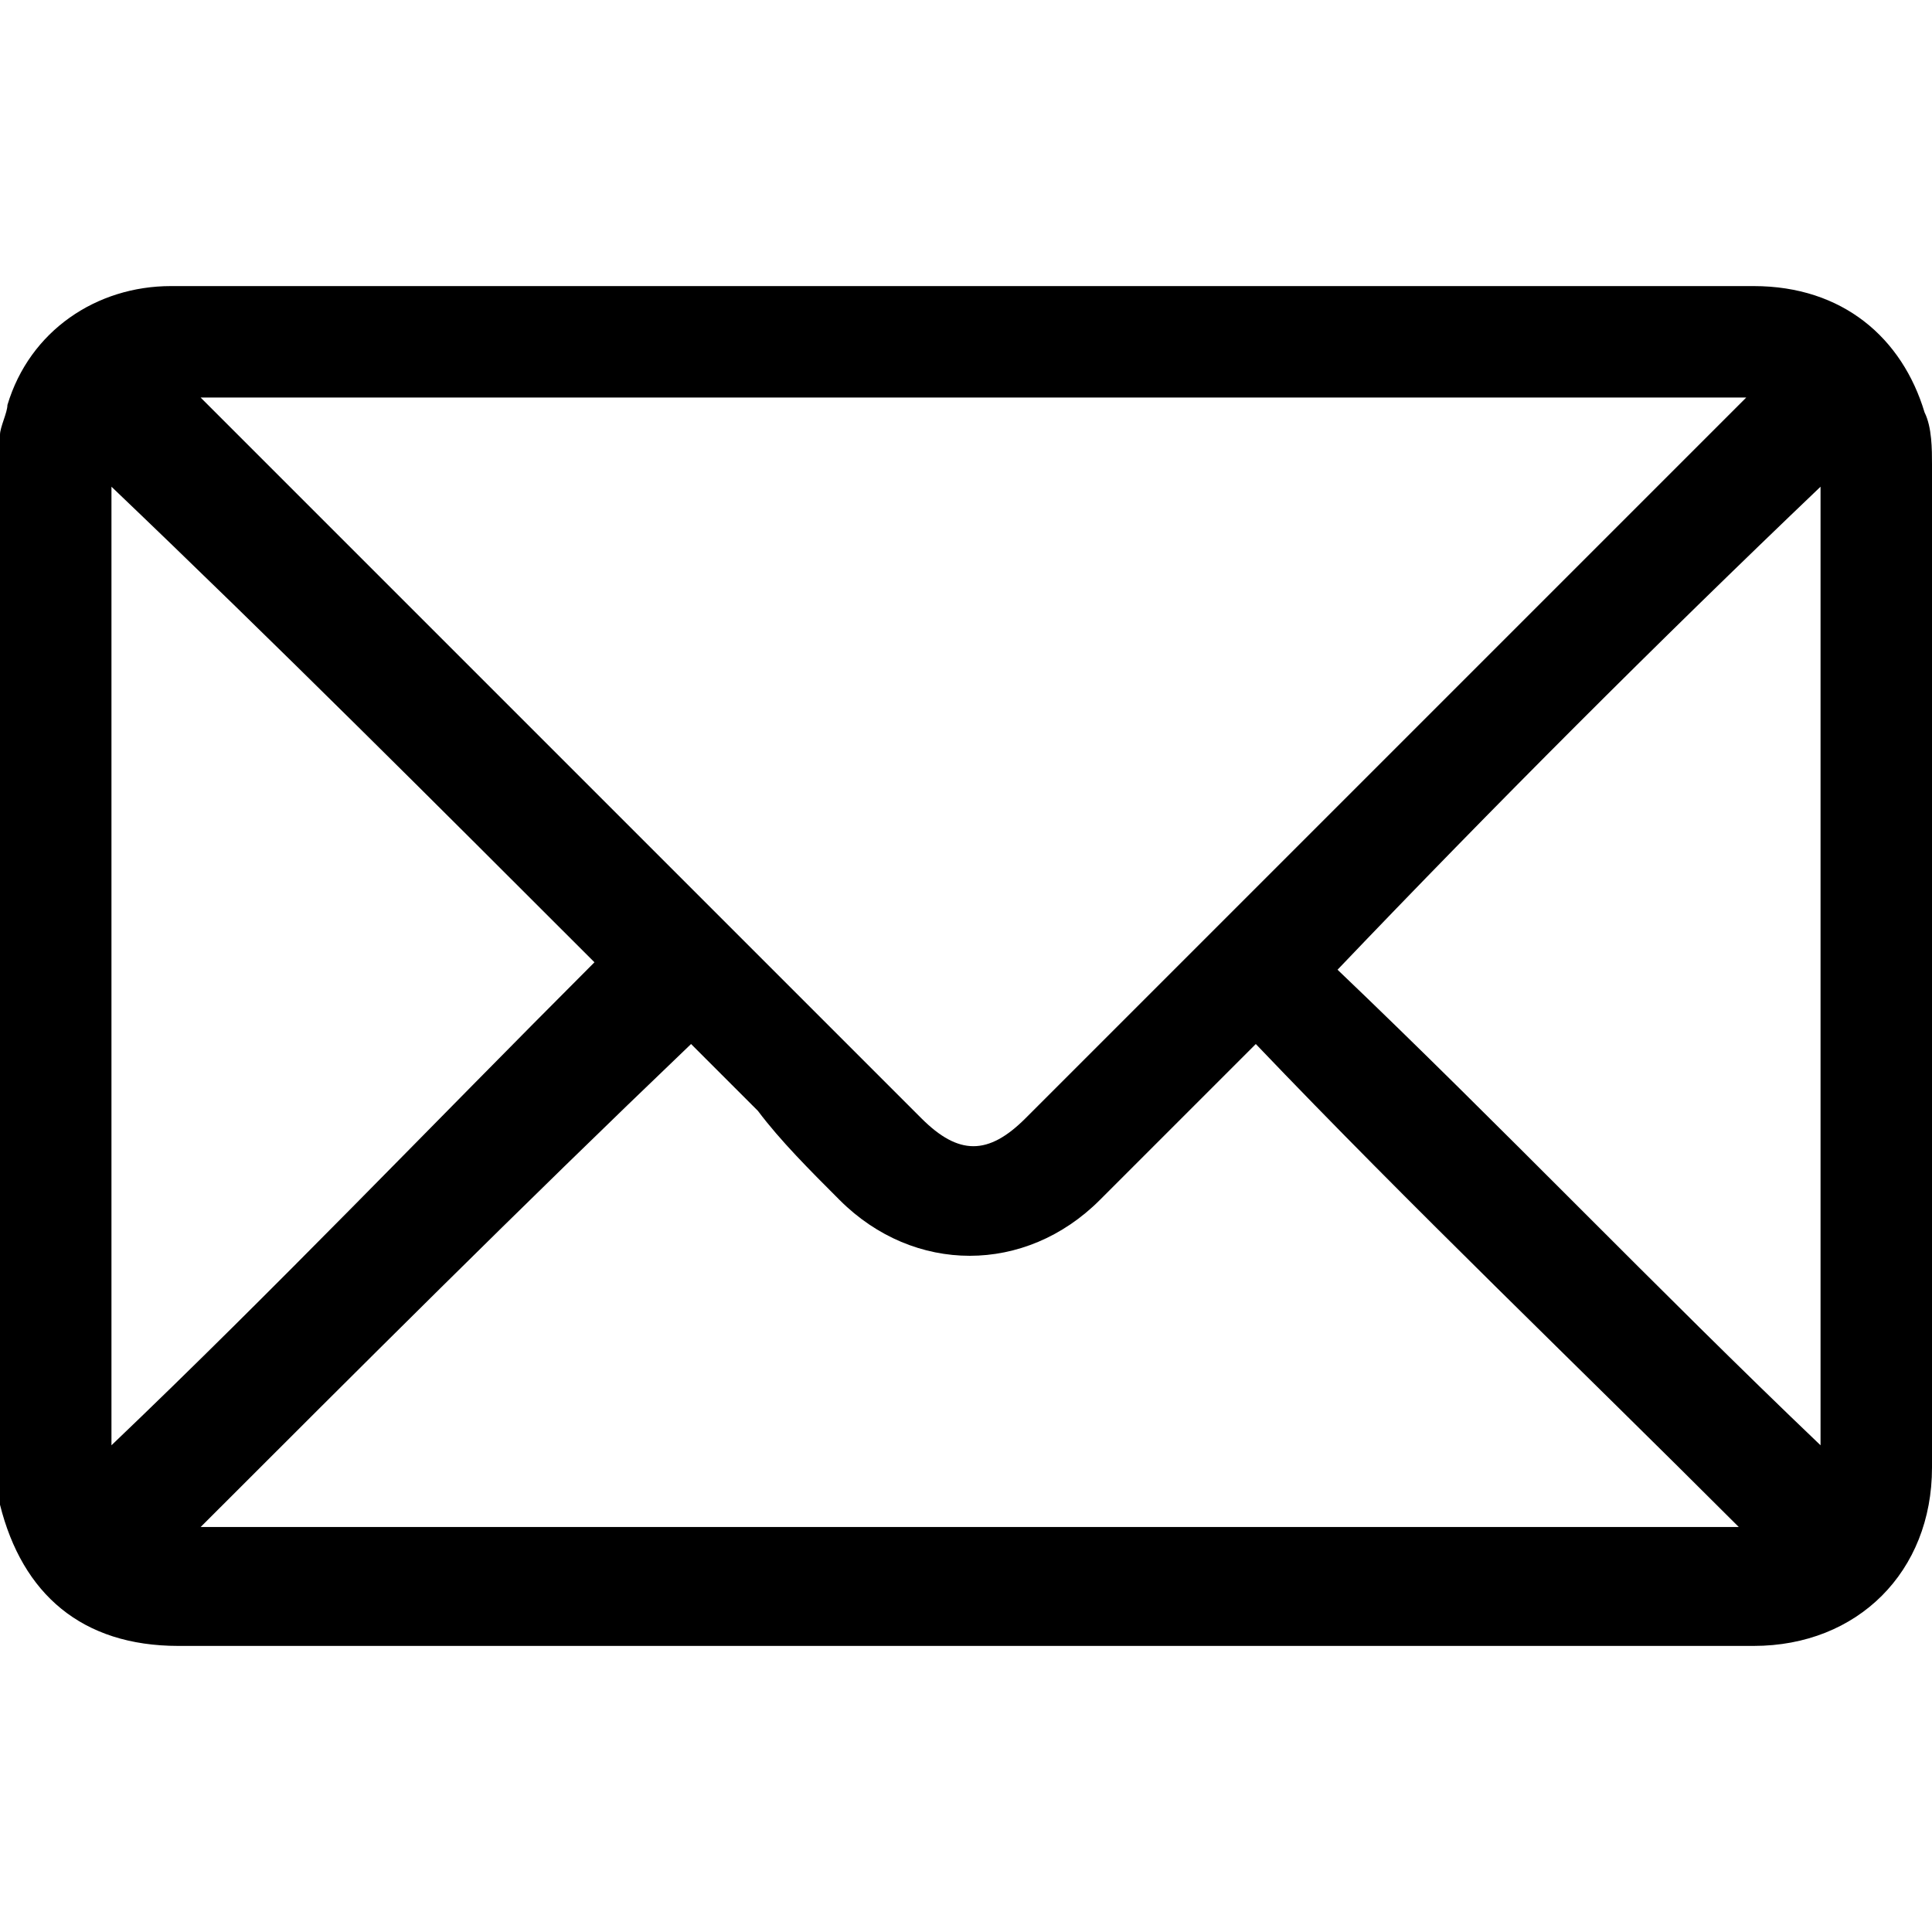 <?xml version="1.0" encoding="utf-8"?>
<!-- Generator: Adobe Illustrator 26.0.3, SVG Export Plug-In . SVG Version: 6.00 Build 0)  -->
<svg version="1.1" id="Layer_1" xmlns="http://www.w3.org/2000/svg" xmlns:xlink="http://www.w3.org/1999/xlink" x="0px" y="0px"
	 viewBox="0 0 26 18.3" style="enable-background:new 0 0 26 18.3;" xml:space="preserve" width="26" height="26">
<g>
	<path d="M0,2c0-0.1,0.1-0.3,0.1-0.4C0.4,0.6,1.3,0,2.3,0c1.6,0,3.2,0,4.8,0c5.5,0,11,0,16.5,0c1.2,0,2,0.7,2.3,1.7
		C26,1.9,26,2.2,26,2.4c0,4.5,0,9,0,13.5c0,1.4-1,2.4-2.4,2.4c-7.1,0-14.1,0-21.2,0c-1.3,0-2.1-0.7-2.4-1.9c0,0,0-0.1,0-0.1
		C0,11.5,0,6.8,0,2z M2.7,1.5c0.1,0.1,0.1,0.1,0.2,0.2c3.2,3.2,6.3,6.3,9.5,9.5c0.5,0.5,0.9,0.5,1.4,0c3.2-3.2,6.3-6.3,9.5-9.5
		c0,0,0.1-0.1,0.2-0.2C16.4,1.5,9.6,1.5,2.7,1.5z M2.7,16.7c6.9,0,13.8,0,20.7,0c-2.2-2.2-4.4-4.3-6.5-6.5c0,0-0.1,0.1-0.2,0.2
		c-0.6,0.6-1.3,1.3-1.9,1.9c-1,1-2.5,1-3.5,0c-0.4-0.4-0.8-0.8-1.1-1.2c-0.3-0.3-0.6-0.6-0.9-0.9C7,12.4,4.8,14.6,2.7,16.7z
		 M1.5,2.7c0,4.3,0,8.6,0,12.9c2.2-2.1,4.3-4.3,6.5-6.5C5.9,7,3.7,4.8,1.5,2.7z M24.5,2.7C22.3,4.8,20.1,7,18,9.2
		c2.2,2.1,4.3,4.3,6.5,6.4C24.5,11.3,24.5,7,24.5,2.7z"/>
</g>
</svg>
